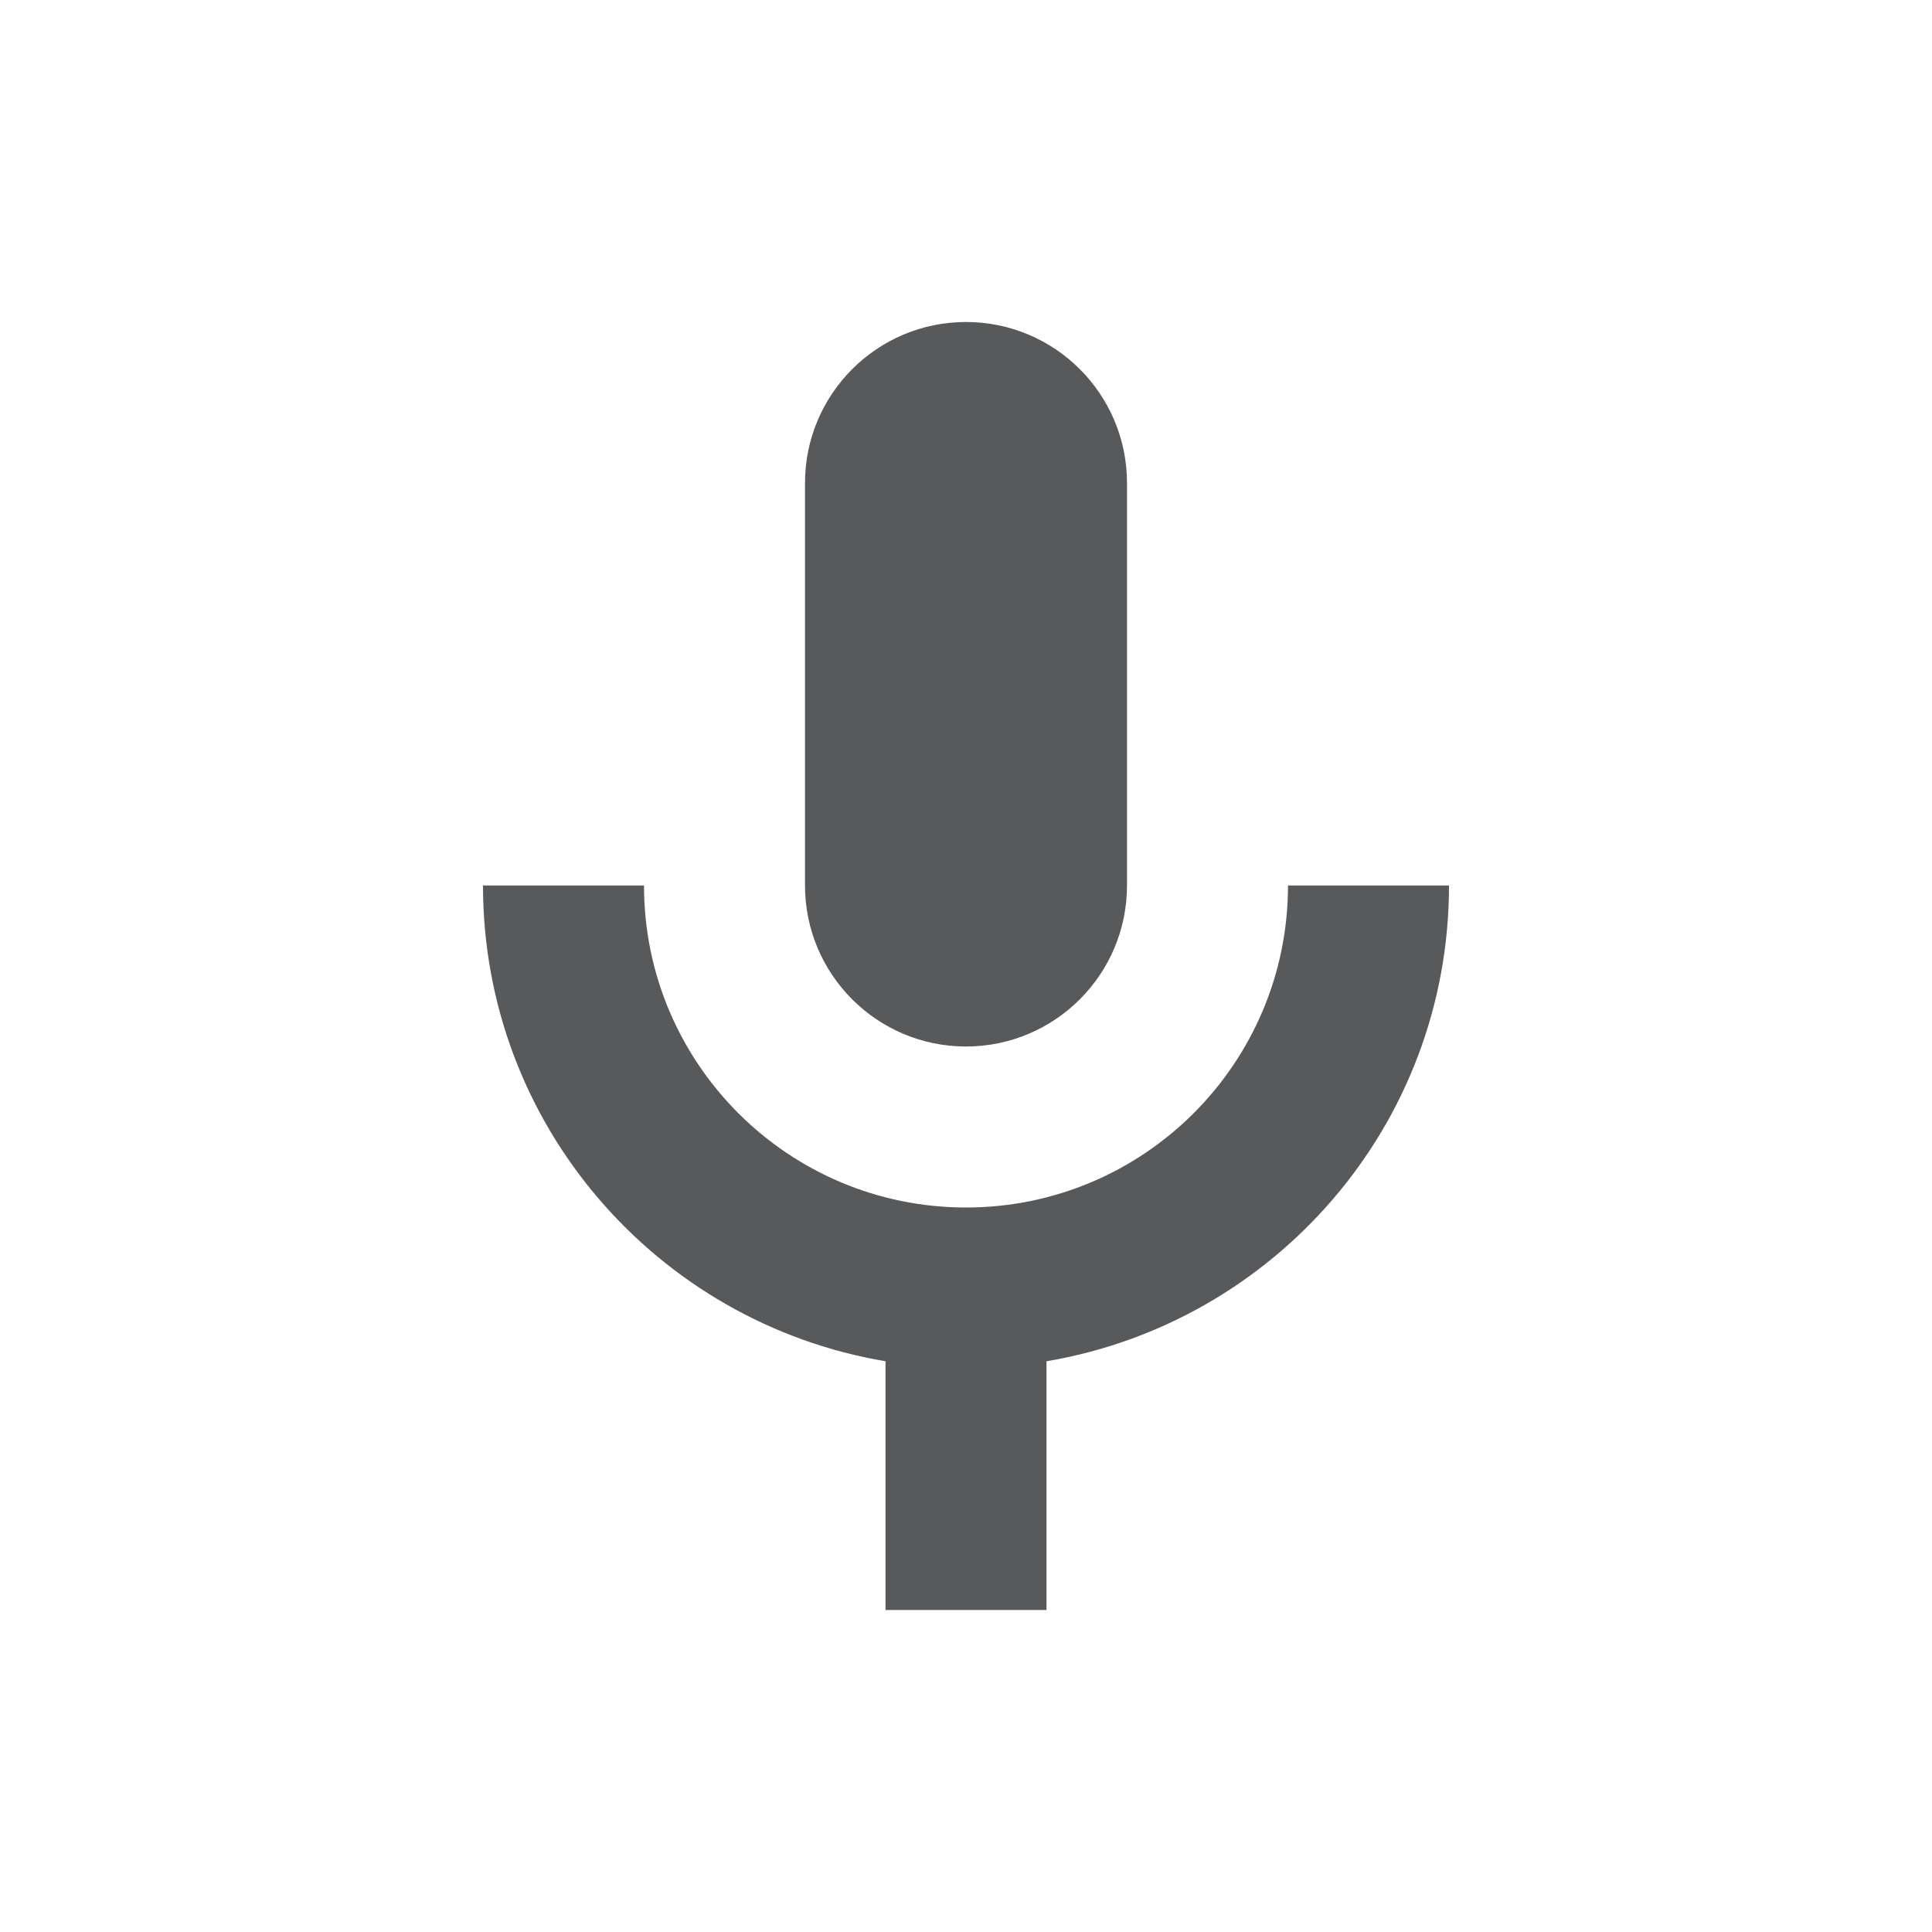 <?xml version="1.0" encoding="iso-8859-1"?>
<!-- Generator: Adobe Illustrator 16.0.4, SVG Export Plug-In . SVG Version: 6.00 Build 0)  -->
<!DOCTYPE svg PUBLIC "-//W3C//DTD SVG 1.1//EN" "http://www.w3.org/Graphics/SVG/1.1/DTD/svg11.dtd">
<svg version="1.1" xmlns="http://www.w3.org/2000/svg" xmlns:xlink="http://www.w3.org/1999/xlink" x="0px" y="0px" width="24px"
	 height="24px" viewBox="0 0 24 24" enable-background="new 0 0 24 24" xml:space="preserve">
<g id="Structural_Icons">
	<g id="minus">
	</g>
	<g id="minus-small">
	</g>
	<g id="plus_1_">
	</g>
	<g id="plus-small">
	</g>
	<g id="ellipsis">
	</g>
	<g id="checkmark">
	</g>
	<g id="menu">
	</g>
	<g id="cross">
	</g>
	<g id="arrow">
	</g>
</g>
<g id="Form_Icons">
	<g id="attachment">
	</g>
</g>
<g id="Status_Icons">
	<g id="bell">
	</g>
</g>
<g id="Action_Icons">
	<path fill="#58595B" d="M12,13c1.104,0,2-0.896,2-2V6c0-1.104-0.896-2-2-2s-2,0.896-2,2v5C10,12.104,10.896,13,12,13z M16,11
		c0,2.209-1.791,4-4,4s-4-1.791-4-4H6c0,2.972,2.164,5.433,5,5.91V20h2v-3.09c2.836-0.478,5-2.938,5-5.91H16z"/>
</g>
<g id="Navigation_Icons">
</g>
<g id="PLAYGROUND">
</g>
</svg>
